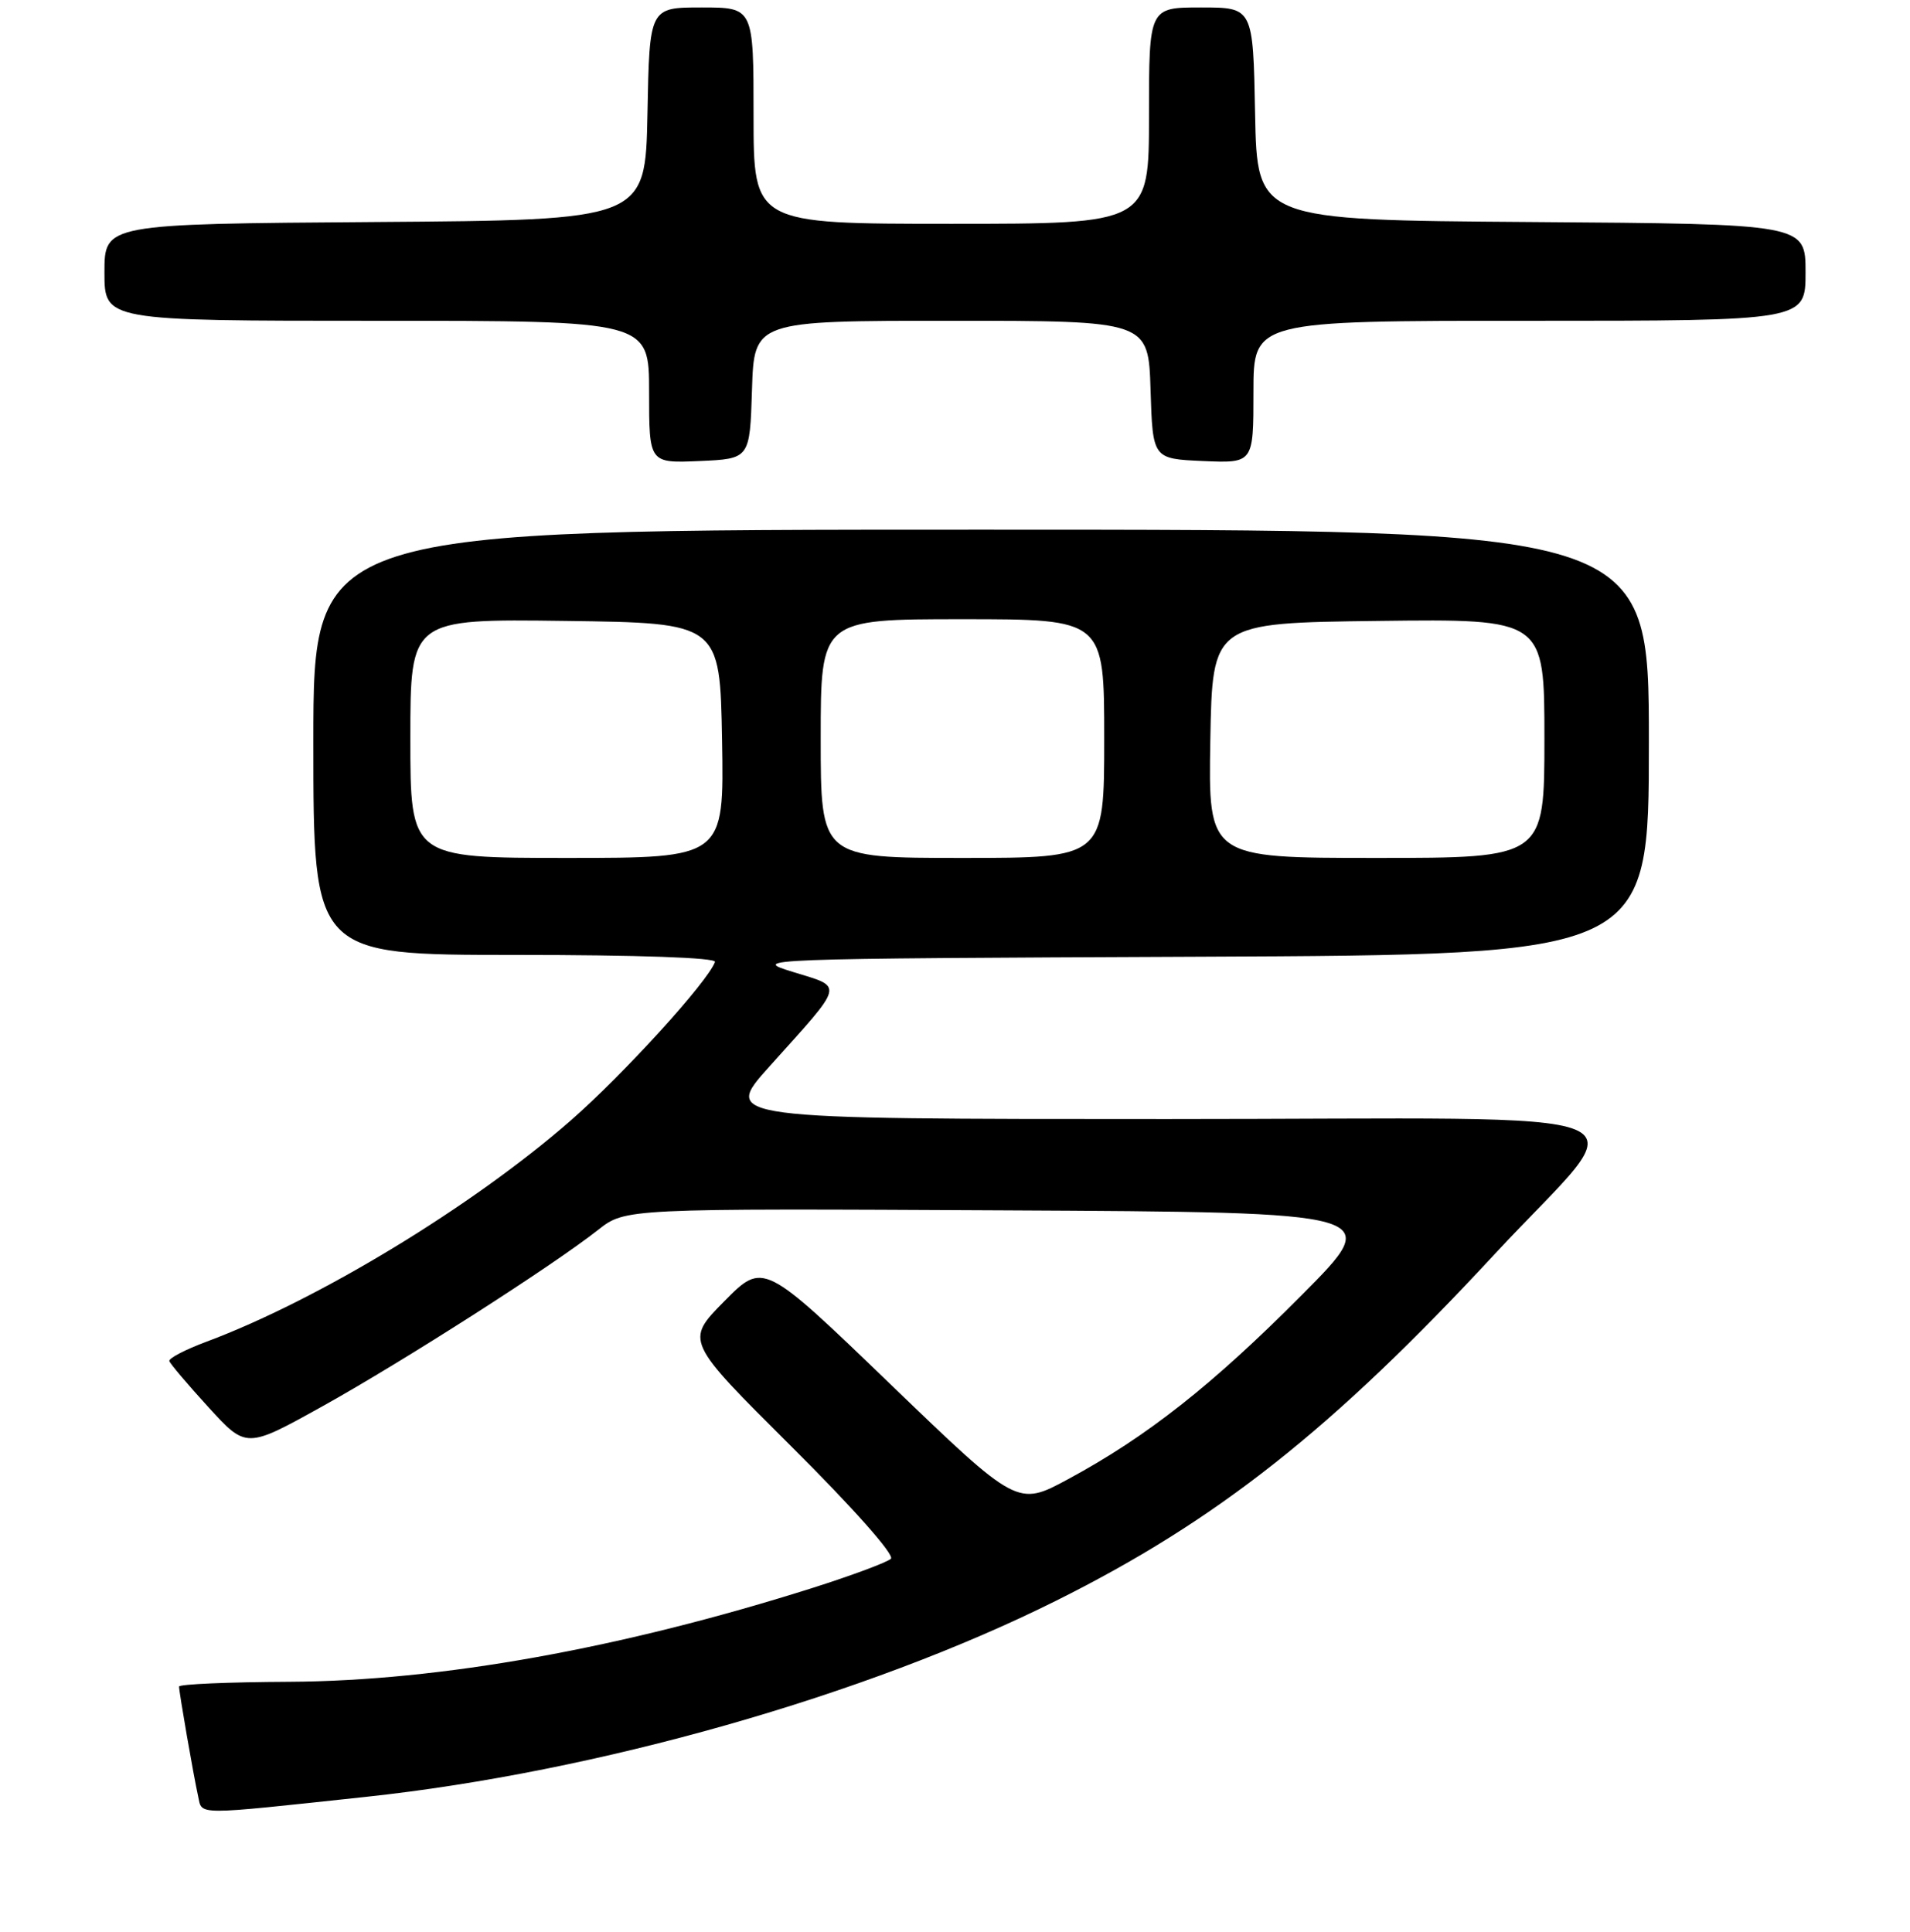 <?xml version="1.0" encoding="UTF-8" standalone="no"?>
<!DOCTYPE svg PUBLIC "-//W3C//DTD SVG 1.1//EN" "http://www.w3.org/Graphics/SVG/1.1/DTD/svg11.dtd" >
<svg xmlns="http://www.w3.org/2000/svg" xmlns:xlink="http://www.w3.org/1999/xlink" version="1.1" viewBox="0 0 256 259">
 <g >
 <path fill="currentColor"
d=" M 49.00 240.86 C 79.99 237.54 116.06 227.29 141.58 214.55 C 163.15 203.79 178.55 191.61 200.33 168.11 C 219.25 147.71 224.80 150.00 156.48 150.00 C 96.79 150.00 96.79 150.00 103.15 142.93 C 113.32 131.61 113.12 132.40 106.34 130.30 C 100.55 128.52 101.01 128.50 160.75 128.24 C 221.00 127.98 221.00 127.98 221.00 99.49 C 221.00 71.00 221.00 71.00 131.50 71.00 C 42.00 71.00 42.00 71.00 42.00 99.50 C 42.00 128.00 42.00 128.00 69.08 128.00 C 85.56 128.00 96.04 128.37 95.83 128.94 C 94.91 131.55 83.56 144.02 76.50 150.19 C 63.32 161.71 42.65 174.26 27.66 179.85 C 24.82 180.91 22.59 182.07 22.70 182.44 C 22.80 182.80 25.17 185.59 27.95 188.64 C 33.01 194.18 33.01 194.18 43.26 188.48 C 54.07 182.46 74.01 169.71 80.16 164.86 C 83.81 161.98 83.81 161.98 134.66 162.24 C 185.50 162.50 185.50 162.50 174.50 173.57 C 162.51 185.64 153.71 192.58 143.18 198.26 C 136.37 201.94 136.37 201.94 119.34 185.54 C 102.31 169.13 102.31 169.13 97.07 174.43 C 91.84 179.73 91.84 179.73 106.08 193.90 C 114.38 202.16 119.94 208.44 119.41 208.94 C 118.91 209.41 114.22 211.16 109.00 212.82 C 83.36 220.95 59.00 225.33 38.75 225.43 C 30.64 225.47 24.00 225.75 24.00 226.07 C 24.00 226.82 25.92 237.91 26.56 240.80 C 27.12 243.34 25.86 243.34 49.00 240.86 Z  M 100.79 52.25 C 101.08 43.00 101.08 43.00 127.50 43.00 C 153.92 43.00 153.92 43.00 154.21 52.25 C 154.50 61.50 154.50 61.50 161.25 61.80 C 168.00 62.09 168.00 62.09 168.00 52.55 C 168.00 43.00 168.00 43.00 205.00 43.00 C 242.00 43.00 242.00 43.00 242.00 36.51 C 242.00 30.02 242.00 30.02 205.25 29.76 C 168.50 29.50 168.50 29.50 168.22 15.25 C 167.95 1.00 167.95 1.00 160.97 1.00 C 154.00 1.00 154.00 1.00 154.00 15.50 C 154.00 30.00 154.00 30.00 127.50 30.00 C 101.00 30.00 101.00 30.00 101.00 15.50 C 101.00 1.00 101.00 1.00 94.03 1.00 C 87.05 1.00 87.05 1.00 86.78 15.25 C 86.50 29.50 86.50 29.50 50.25 29.76 C 14.00 30.02 14.00 30.02 14.00 36.51 C 14.00 43.00 14.00 43.00 50.50 43.00 C 87.00 43.00 87.00 43.00 87.00 52.55 C 87.00 62.09 87.00 62.09 93.75 61.80 C 100.50 61.50 100.50 61.50 100.79 52.25 Z  M 55.00 98.98 C 55.00 82.96 55.00 82.96 75.75 83.23 C 96.50 83.50 96.50 83.50 96.78 99.25 C 97.05 115.00 97.05 115.00 76.03 115.00 C 55.00 115.00 55.00 115.00 55.00 98.98 Z  M 110.00 99.00 C 110.00 83.00 110.00 83.00 129.00 83.00 C 148.00 83.00 148.00 83.00 148.00 99.00 C 148.00 115.00 148.00 115.00 129.00 115.00 C 110.00 115.00 110.00 115.00 110.00 99.00 Z  M 162.22 99.25 C 162.50 83.50 162.50 83.50 184.75 83.23 C 207.00 82.96 207.00 82.96 207.00 98.98 C 207.00 115.00 207.00 115.00 184.47 115.00 C 161.95 115.00 161.95 115.00 162.22 99.25 Z "/>
</g>
</svg>